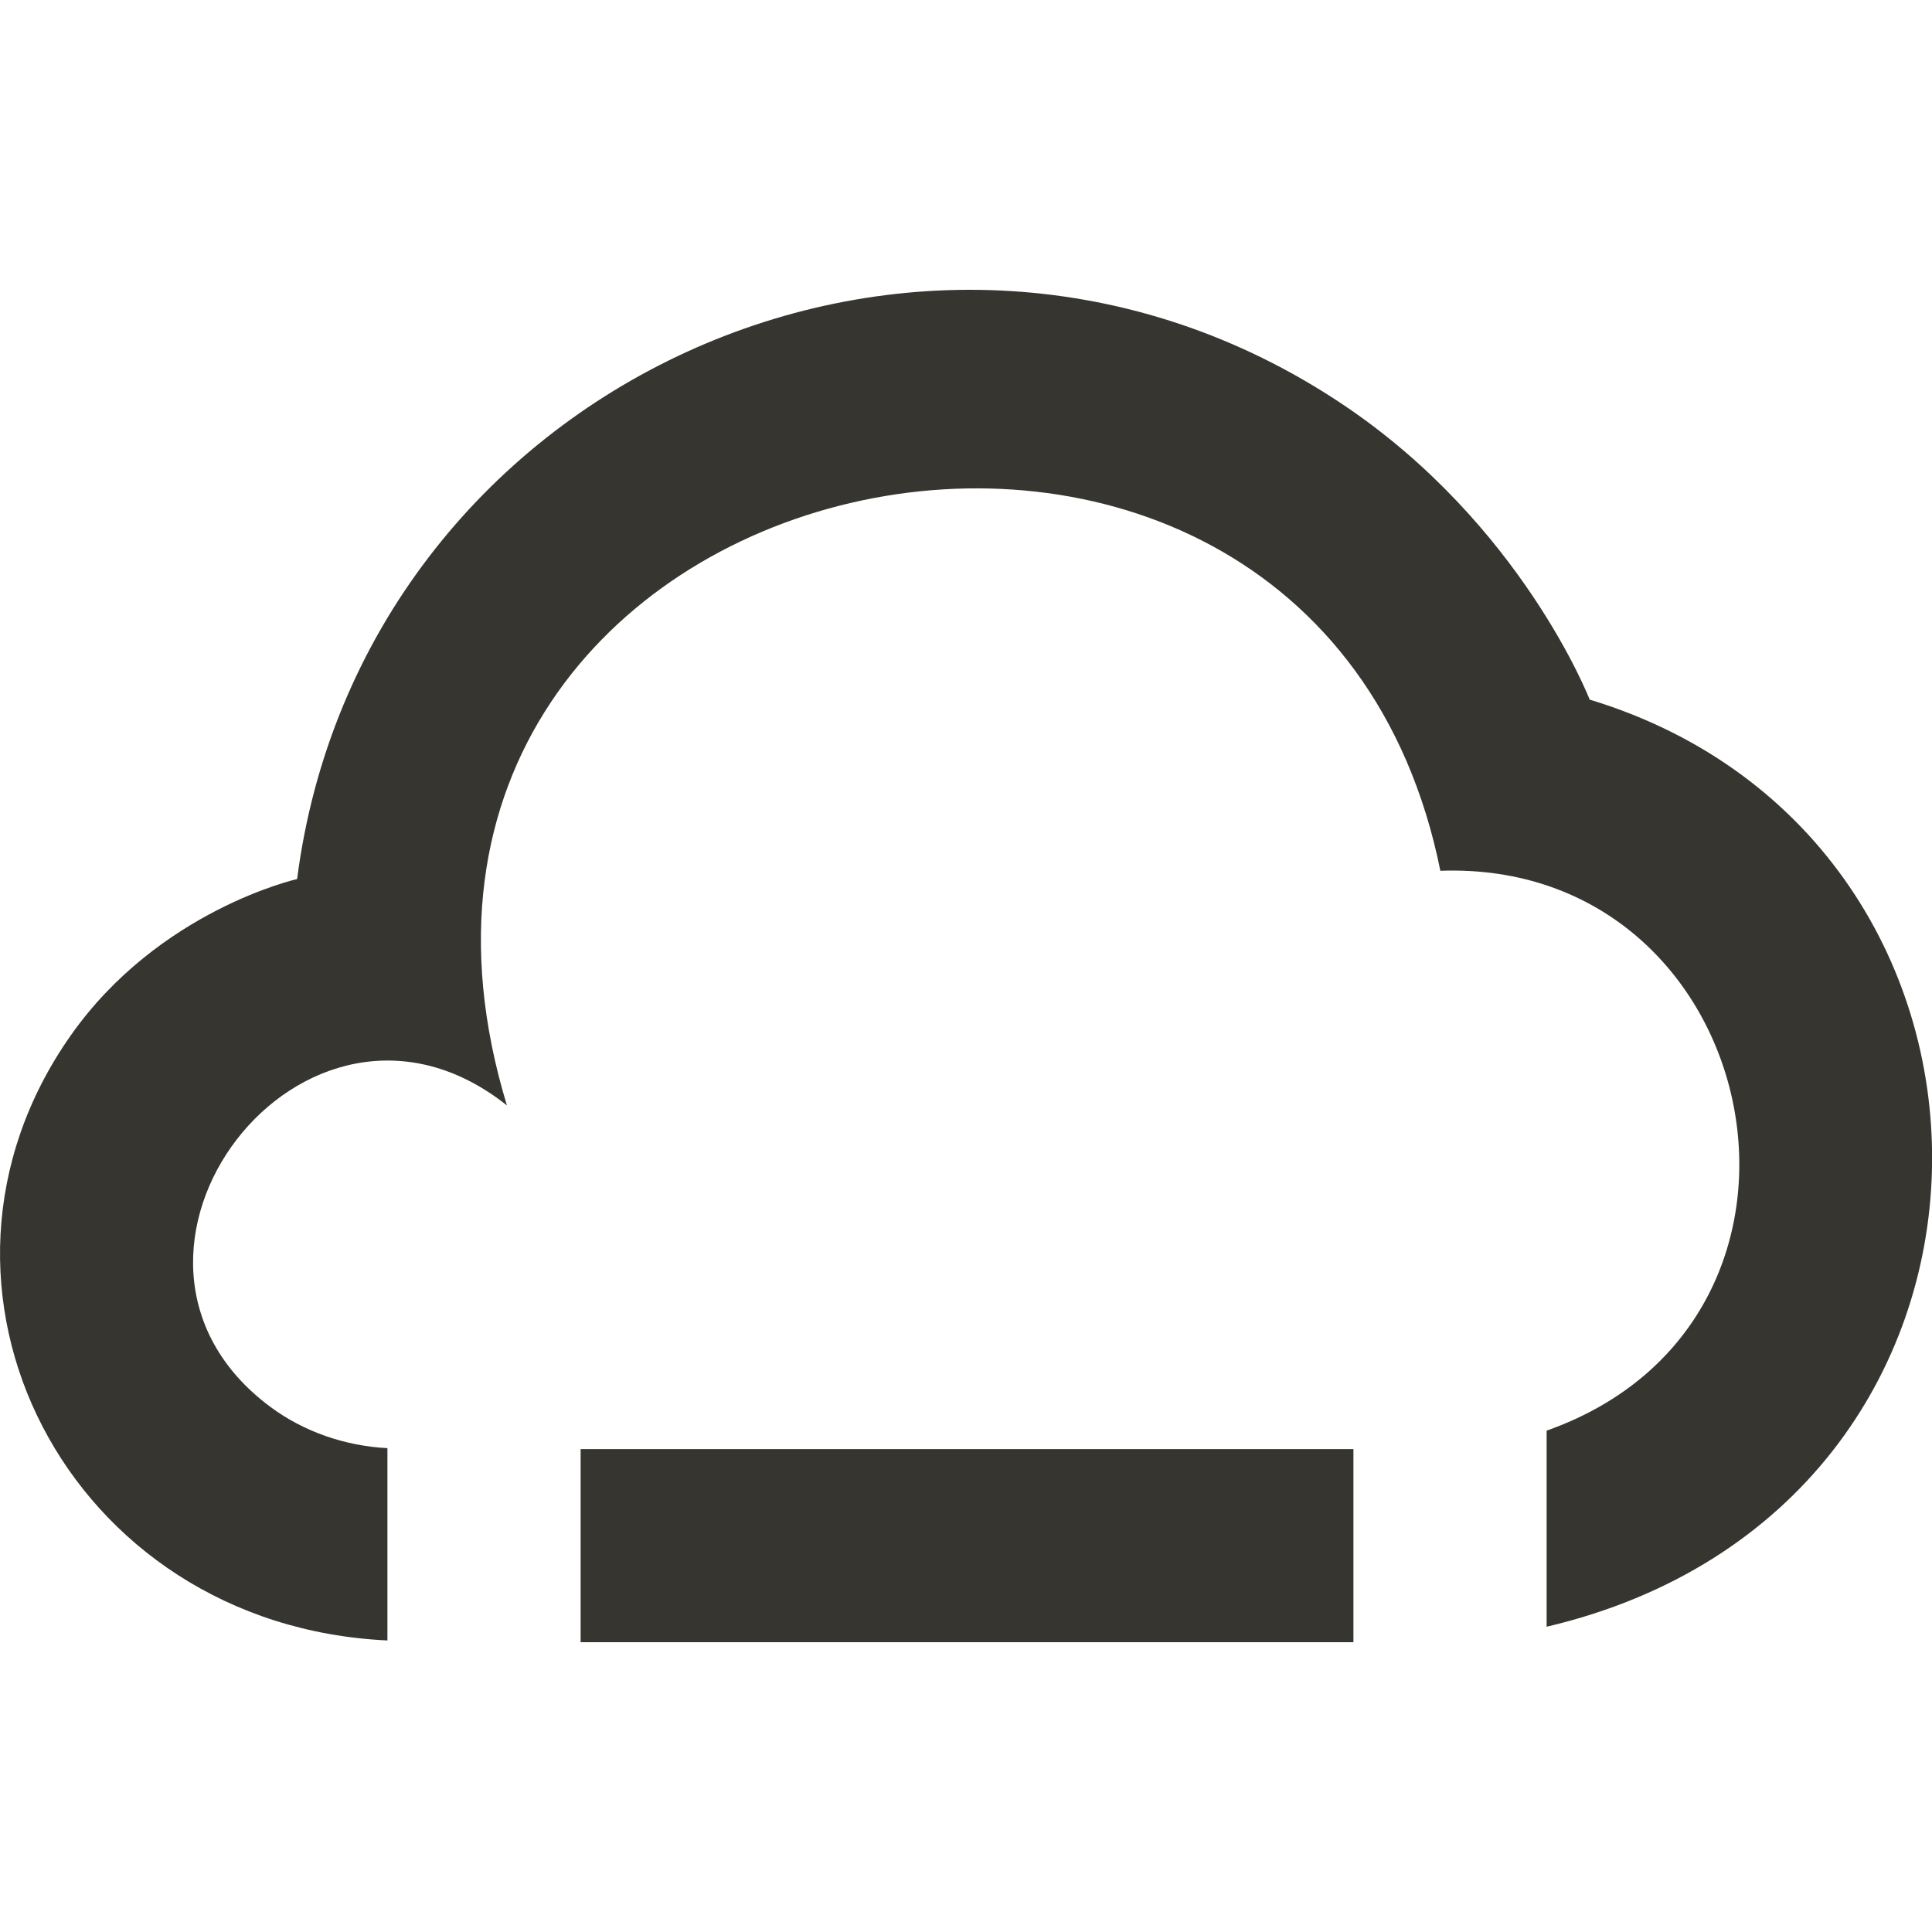 <!-- Generated by IcoMoon.io -->
<svg version="1.1" xmlns="http://www.w3.org/2000/svg" width="32" height="32" viewBox="0 0 32 32">
<title>as-cloud_minus-1</title>
<path fill="#37352f" d="M26.33 11.588c0 0-1.125-2.906-4.094-4.892-6.918-4.629-16.259-0.312-17.315 7.864 0 0-2.293 0.515-3.752 2.594-2.923 4.161-0.062 9.769 5.248 10.017v-3.185c-0.707-0.037-1.389-0.275-1.938-0.683-3.355-2.491 0.563-7.658 3.917-4.994-3.296-10.853 13.326-14.462 15.461-3.886 5.379-0.194 6.976 7.428 1.76 9.273v3.248c8.39-1.975 8.39-13.026 0.714-15.356zM9.617 27.2h12.8v-3.198h-12.8v3.198z"></path>
</svg>
